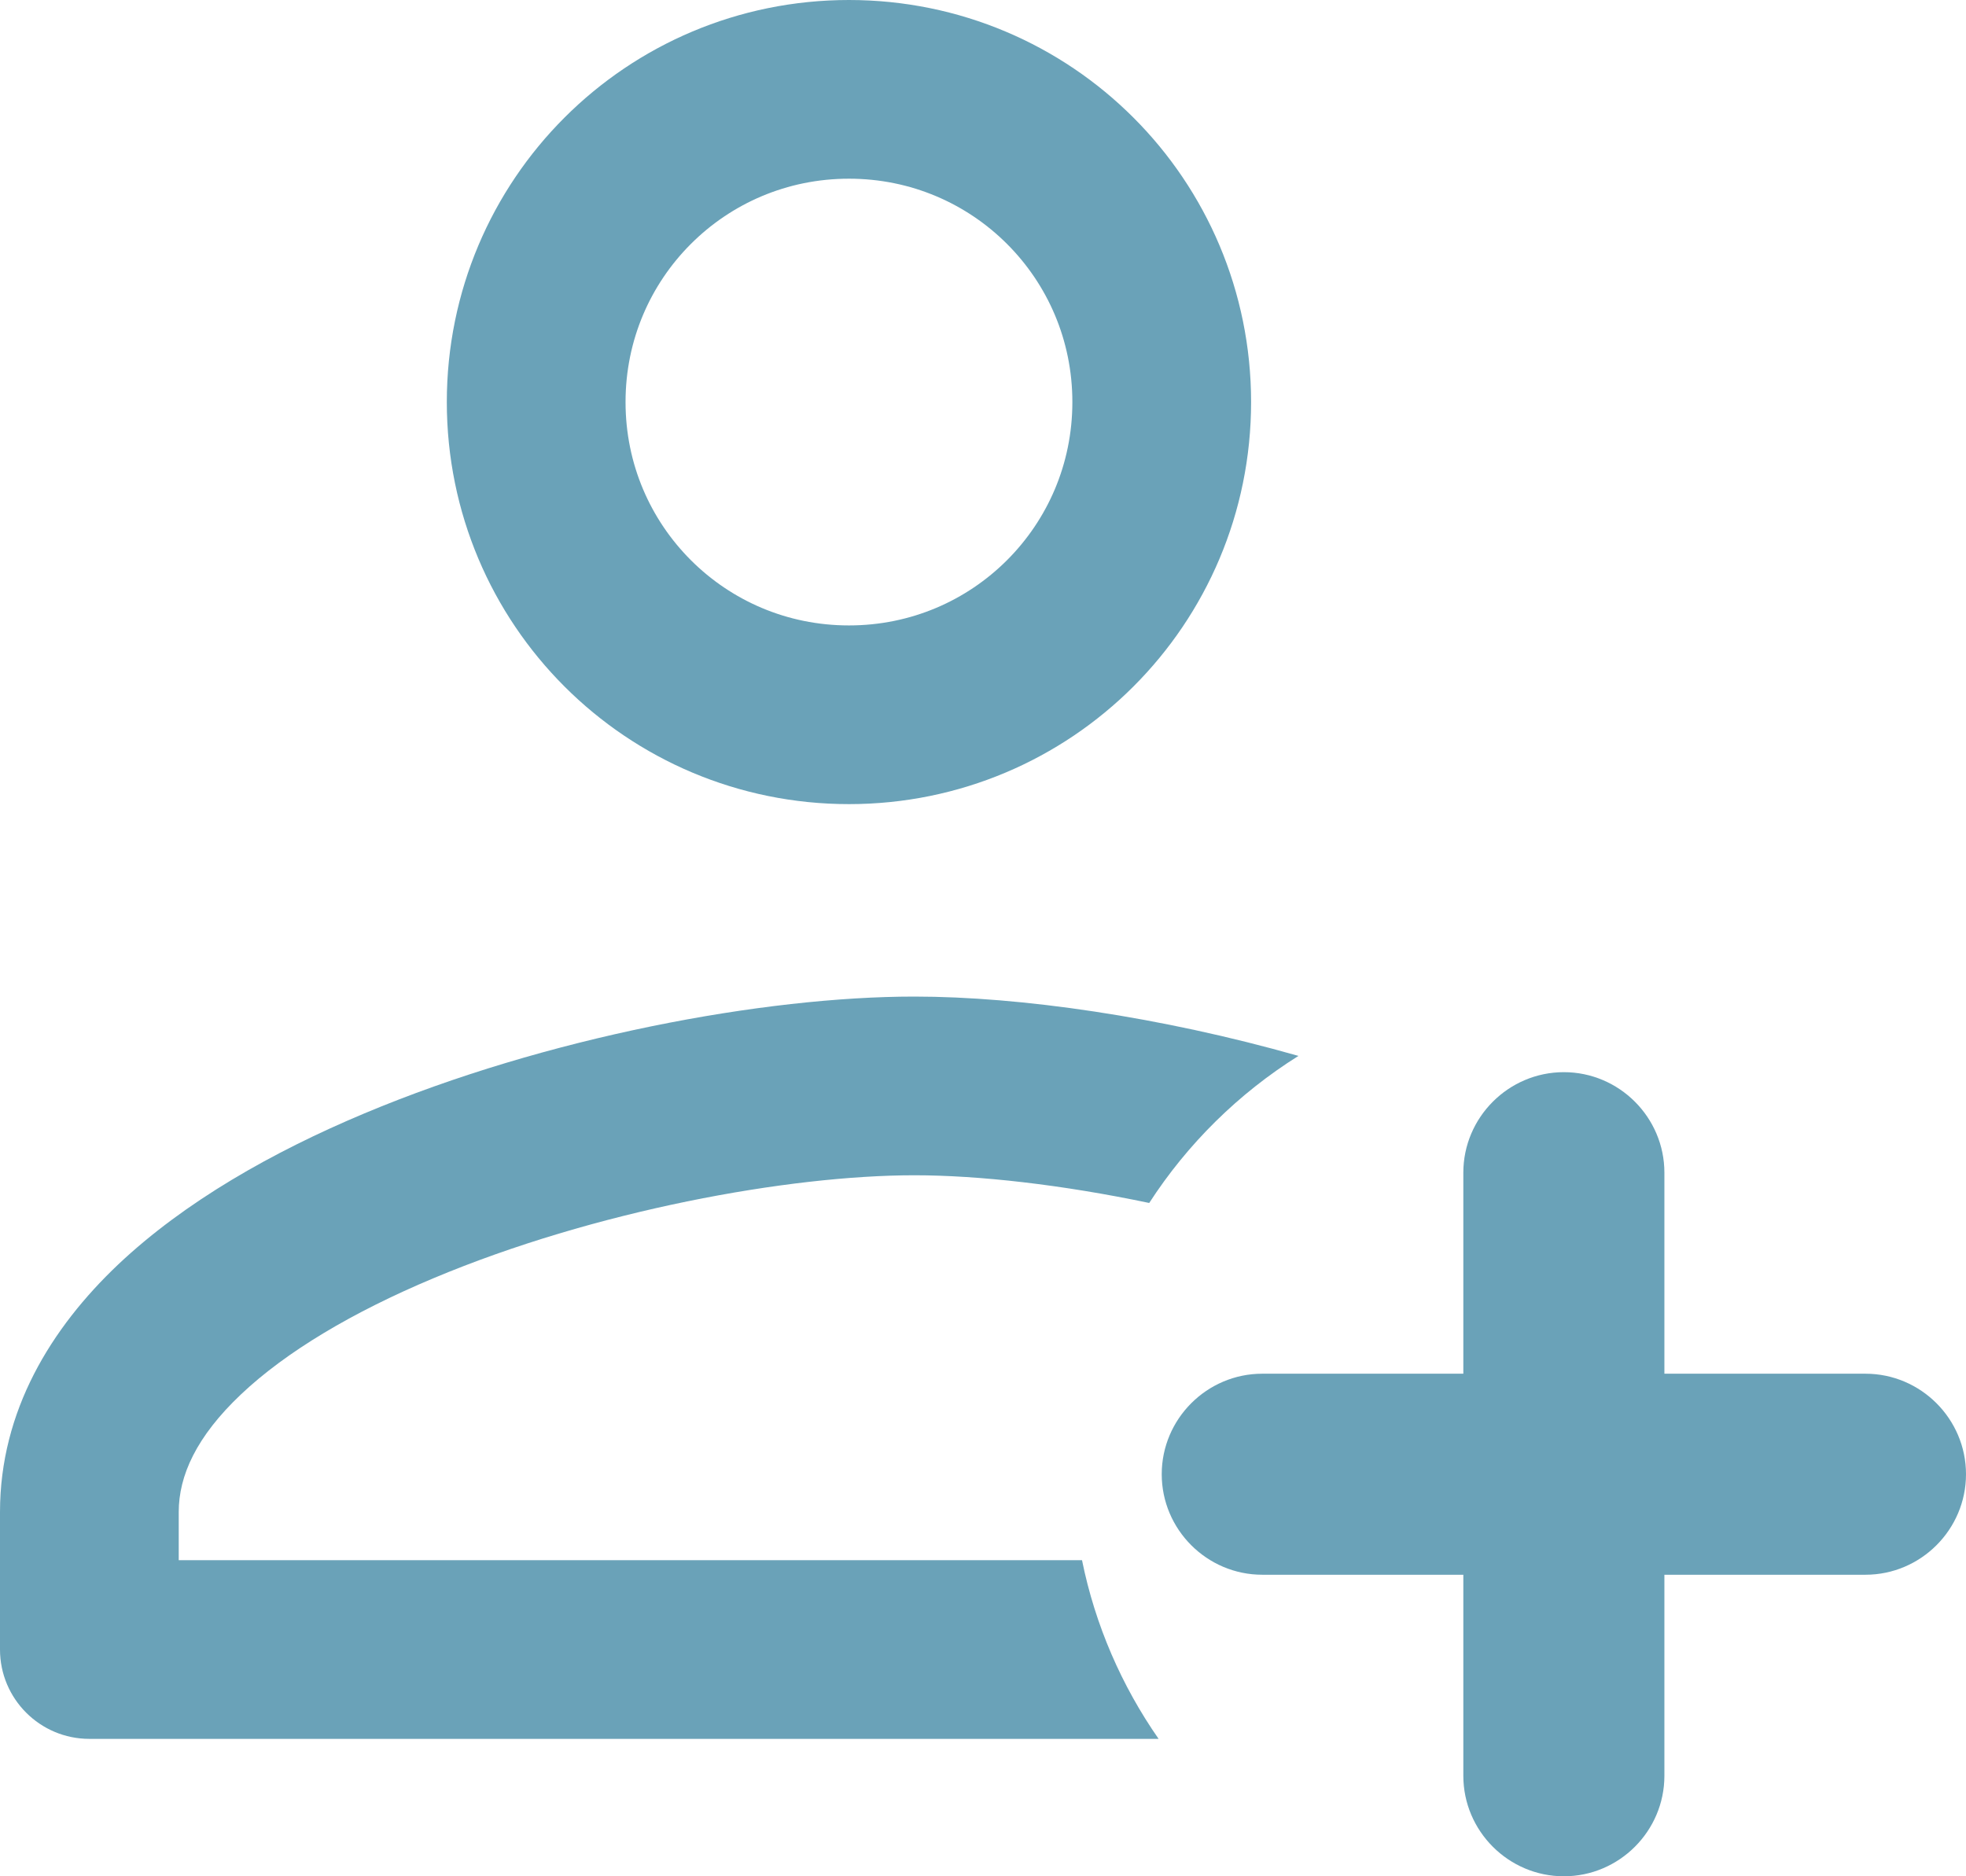 <svg width="22" height="21" viewBox="0 0 22 21" fill="none" xmlns="http://www.w3.org/2000/svg">
<path d="M13 4.5C13 6.437 11.437 8 9.5 8C7.563 8 6 6.437 6 4.5C6 2.563 7.563 1 9.5 1C11.437 1 13 2.563 13 4.5Z" stroke="#6AA2B8" stroke-width="2" stroke-linejoin="round"/>
<path fill-rule="evenodd" clip-rule="evenodd" d="M14.53 11.818C12.989 11.38 11.418 11.154 10.231 11.154C8.555 11.154 6.116 11.605 4.074 12.463C3.052 12.892 2.067 13.449 1.322 14.153C0.573 14.863 0 15.79 0 16.923V18.462C0 19.014 0.448 19.462 1 19.462H12.965C12.553 18.87 12.256 18.193 12.108 17.462H2V16.923C2 16.517 2.196 16.08 2.697 15.606C3.202 15.128 3.948 14.685 4.849 14.307C6.653 13.549 8.83 13.154 10.231 13.154C10.953 13.154 11.882 13.259 12.86 13.464C13.289 12.801 13.86 12.238 14.53 11.818Z" fill="#6AA2B8"/>
<path d="M20.875 17.625H18.625V19.875C18.625 20.494 18.119 21 17.5 21C16.881 21 16.375 20.494 16.375 19.875V17.625H14.125C13.506 17.625 13 17.119 13 16.5C13 15.881 13.506 15.375 14.125 15.375H16.375V13.125C16.375 12.506 16.881 12 17.5 12C18.119 12 18.625 12.506 18.625 13.125V15.375H20.875C21.494 15.375 22 15.881 22 16.5C22 17.119 21.494 17.625 20.875 17.625Z" fill="#6AA2B8"/>
</svg>
